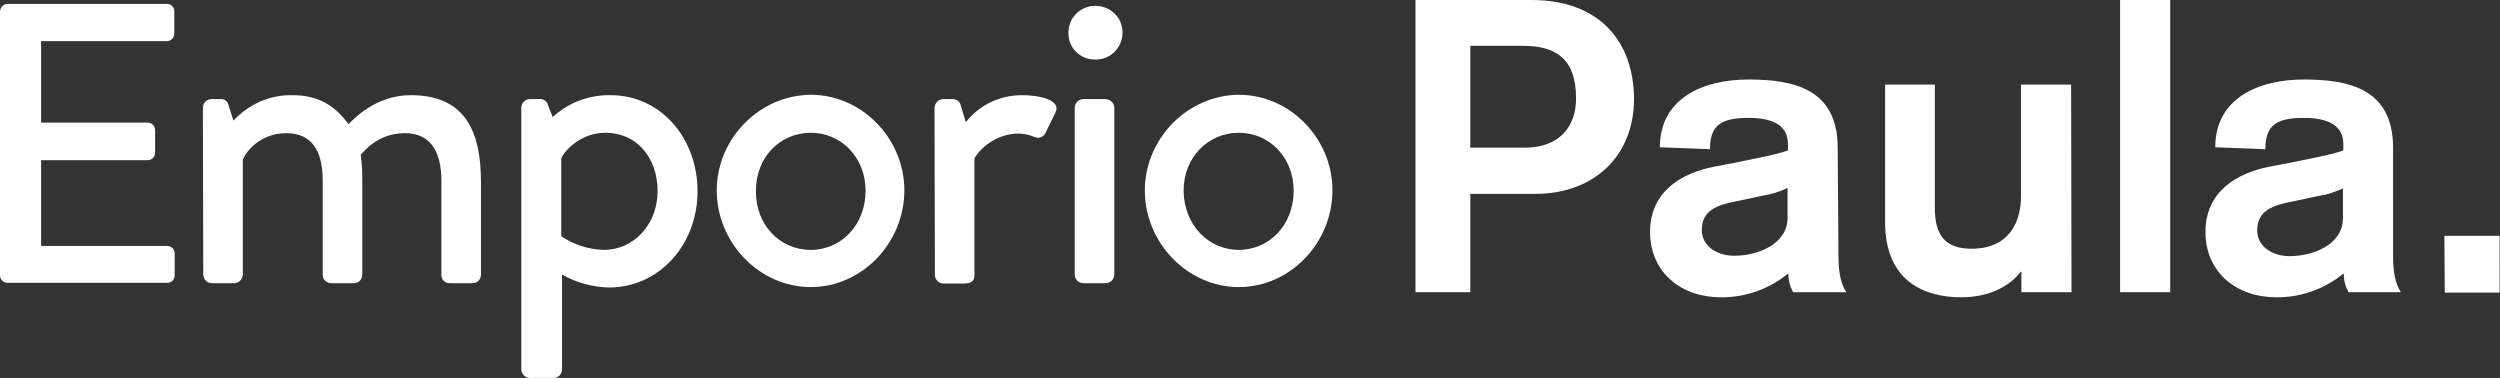 <?xml version="1.0" encoding="utf-8"?>
<!-- Generator: Adobe Illustrator 23.0.1, SVG Export Plug-In . SVG Version: 6.00 Build 0)  -->
<svg version="1.1" id="Layer_1" xmlns="http://www.w3.org/2000/svg" xmlns:xlink="http://www.w3.org/1999/xlink" x="0px" y="0px"
	 viewBox="0 0 638.3 96.5" style="enable-background:new 0 0 638.3 96.5;" xml:space="preserve">
<rect x="0" y="0" width="638.3" height="96.5" fill="#333333" stroke="none"/>
<style type="text/css">
	.st0{fill:#FFFFFF;}
</style>
<title>Logo_EmporioPaula_white_RGB</title>
<path class="st0" d="M361.4,74.6h14V49.5H392c14.8,0,25.2-9.5,25.2-24.3C417.1,10.7,408.5,0,391,0h-29.6V74.6z M375.4,11.7h13.4
	c8.1,0,13.6,3,13.6,13.4c0,7.3-4.3,12.6-13.1,12.6h-13.9L375.4,11.7z M469.2,37.7c0-15.1-11.4-17.4-22.8-17.4
	c-11.6,0-22.6,4.8-22.6,17.3l12.8,0.5c0-5.8,2.4-8,9.8-8c5.6,0,10.1,1.5,10.1,6.7v1.6c-3.2,1.2-9.2,2.2-13.8,3.2l-5.3,1
	c-7.9,1.6-16.1,6.2-16.1,16.6s8,16.7,18,16.7c6.3,0.1,12.4-2.1,17.3-6.1c0,1.7,0.4,3.3,1.2,4.8h13.6c-0.7-1.1-2-3.4-2-8.9
	L469.2,37.7z M456.4,55.6c0,6.8-7.7,9.7-13.6,9.7c-4.6,0-8.3-2.6-8.3-6.6c0-5,4-6.4,8.8-7.3l7-1.5c2.1-0.3,4.2-1,6.1-1.9L456.4,55.6
	z M528.8,21.6h-12.8v28.5c0,6.4-2.9,13.4-12.6,13.4c-6.5,0-9.4-3.1-9.4-10.5V21.6h-12.7v35.1c0,15.4,10.4,19.2,19.4,19.2
	c7.2,0,12.4-2.8,15.2-6.5h0.2v5.2h12.8L528.8,21.6z M541.3,74.6h12.8V0h-12.8V74.6z M611,37.7c0-15.1-11.4-17.4-22.8-17.4
	c-11.6,0-22.6,4.8-22.6,17.3l12.8,0.5c0-5.8,2.4-8,9.8-8c5.5,0,10.1,1.5,10.1,6.7v1.6c-3.2,1.2-9.2,2.2-13.8,3.2l-5.3,1
	c-7.9,1.6-16.1,6.2-16.1,16.6s8,16.7,18,16.7c6.3,0.1,12.4-2.1,17.3-6.1c0,1.7,0.4,3.3,1.2,4.8H613c-0.7-1.1-2-3.4-2-8.9L611,37.7z
	 M598.2,55.7c0,6.8-7.7,9.7-13.6,9.7c-4.6,0-8.3-2.6-8.3-6.6c0-5,4-6.4,8.8-7.3l7-1.5c2.1-0.3,4.2-1,6.1-1.9L598.2,55.7z
	 M624.2,74.7h14V60.2h-14.1L624.2,74.7z"/>
<path class="st0" d="M0,3C0,1.9,0.9,1,1.9,1l0,0h40.7c1.1,0,1.9,0.8,1.9,1.9c0,0,0,0,0,0v5.7c0,1.1-0.9,1.9-1.9,1.9c0,0,0,0,0,0
	H10.5v20.8h27.2c1.1,0,1.9,0.9,1.9,1.9V39c0,1.1-0.9,1.9-1.9,1.9c0,0,0,0,0,0H10.5v21.9h32.2c1.1,0,1.9,0.9,1.9,1.9v5.6
	c0,1.1-0.8,1.9-1.9,1.9c0,0,0,0,0,0H1.9c-1.1,0-1.9-0.9-1.9-1.9c0,0,0,0,0,0L0,3z"/>
<path class="st0" d="M51.8,27.5c0-1.2,1-2.2,2.2-2.2h2.3c0.9-0.1,1.8,0.5,2,1.4l1.3,4.1c3.9-4.2,9.3-6.6,15-6.5
	c6.8,0,10.9,2.7,14.4,7.4c1.3-1.3,6.9-7.4,15.9-7.4c14.4,0,17.9,10,17.9,22.2v23.6c0,1.2-0.9,2.2-2.1,2.2c0,0-0.1,0-0.1,0h-5.7
	c-1.2,0.1-2.2-0.9-2.2-2c0-0.1,0-0.1,0-0.2v-24c0-7.5-2.9-12.1-9.3-12.1c-7.1,0-10.5,4.8-11.3,5.5c0.3,2.1,0.4,4.2,0.4,6.3v24.3
	c0,1.2-0.9,2.2-2.1,2.2h-5.8c-1.2,0-2.2-0.9-2.2-2.1c0,0,0-0.1,0-0.1v-24c0-7.6-2.8-12.1-9.3-12.1c-7,0-10.6,5.2-11.1,6.8v29.3
	c-0.1,1.2-1,2.2-2.2,2.2h-5.7c-1.2,0-2.2-1-2.2-2.2L51.8,27.5z"/>
<path class="st0" d="M143.5,94.3c0,1.2-0.9,2.2-2.2,2.2c-0.1,0-0.2,0-0.3,0h-5.7c-1.2,0-2.2-1-2.2-2.2V27.5c0-1.2,1-2.2,2.2-2.2h2.6
	c0.9-0.1,1.8,0.6,2,1.5l1.2,3.1c4-3.7,9.3-5.7,14.8-5.6c12.9,0,22.2,11.1,22.2,24.5c0,13.7-9.8,24.6-22.6,24.6
	c-4.2-0.1-8.3-1.2-12-3.3L143.5,94.3z M154.2,63.8c7.6,0,13.7-6.5,13.7-15s-5.3-14.9-13.3-14.9c-6.8,0-10.9,5.2-11.3,6.6v19.8
	C146.5,62.5,150.3,63.7,154.2,63.8"/>
<path class="st0" d="M207,24.2c13.1,0,23.9,11.2,23.9,24.4c0,13.4-10.8,24.7-23.9,24.7s-24-11.3-24-24.7
	C183,35.5,193.8,24.3,207,24.2 M207,63.8c7.8,0,14-6.4,14-15.1c0-8.4-6.1-14.8-14-14.8s-14,6.3-14,14.8
	C192.9,57.3,199,63.8,207,63.8"/>
<path class="st0" d="M238.6,27.5c0.1-1.2,1-2.2,2.2-2.2h2.5c1,0,1.8,0.7,2,1.6l1.3,4.3c3.4-4.4,8.7-6.9,14.3-6.9
	c4.5,0,10.1,1.2,8.6,4.4l-2.5,5.1c-0.4,1-1.5,1.6-2.5,1.3c-0.1,0-0.2-0.1-0.3-0.1c-1.4-0.6-2.8-0.9-4.3-0.9
	c-4.5,0.1-8.7,2.5-11.1,6.3v29.8c0,2-1.3,2.2-3.3,2.2h-4.6c-1.2,0-2.2-1-2.2-2.2L238.6,27.5z"/>
<path class="st0" d="M272.8,8.4c-0.1-3.7,2.9-6.8,6.6-6.9c0,0,0.1,0,0.1,0c3.8-0.1,7,2.8,7.1,6.6s-2.8,7-6.6,7.1c-0.2,0-0.3,0-0.5,0
	C275.8,15.2,272.7,12.2,272.8,8.4C272.8,8.4,272.8,8.4,272.8,8.4 M274.4,27.5c0-1.2,1-2.2,2.2-2.2h5.7c1.2,0.1,2.2,1,2.2,2.2v42.6
	c0,1.2-1,2.2-2.2,2.2h-5.7c-1.2,0-2.2-1-2.2-2.2V27.5z"/>
<path class="st0" d="M316.3,24.2c13.1,0,23.9,11.2,23.9,24.4c0,13.4-10.8,24.7-23.9,24.7s-24-11.3-24-24.7
	C292.3,35.5,303.1,24.3,316.3,24.2 M316.3,63.8c7.8,0,14-6.4,14-15.1c0-8.4-6.1-14.8-14-14.8s-14.1,6.3-14.1,14.8
	C302.3,57.3,308.4,63.8,316.3,63.8"/>
</svg>
